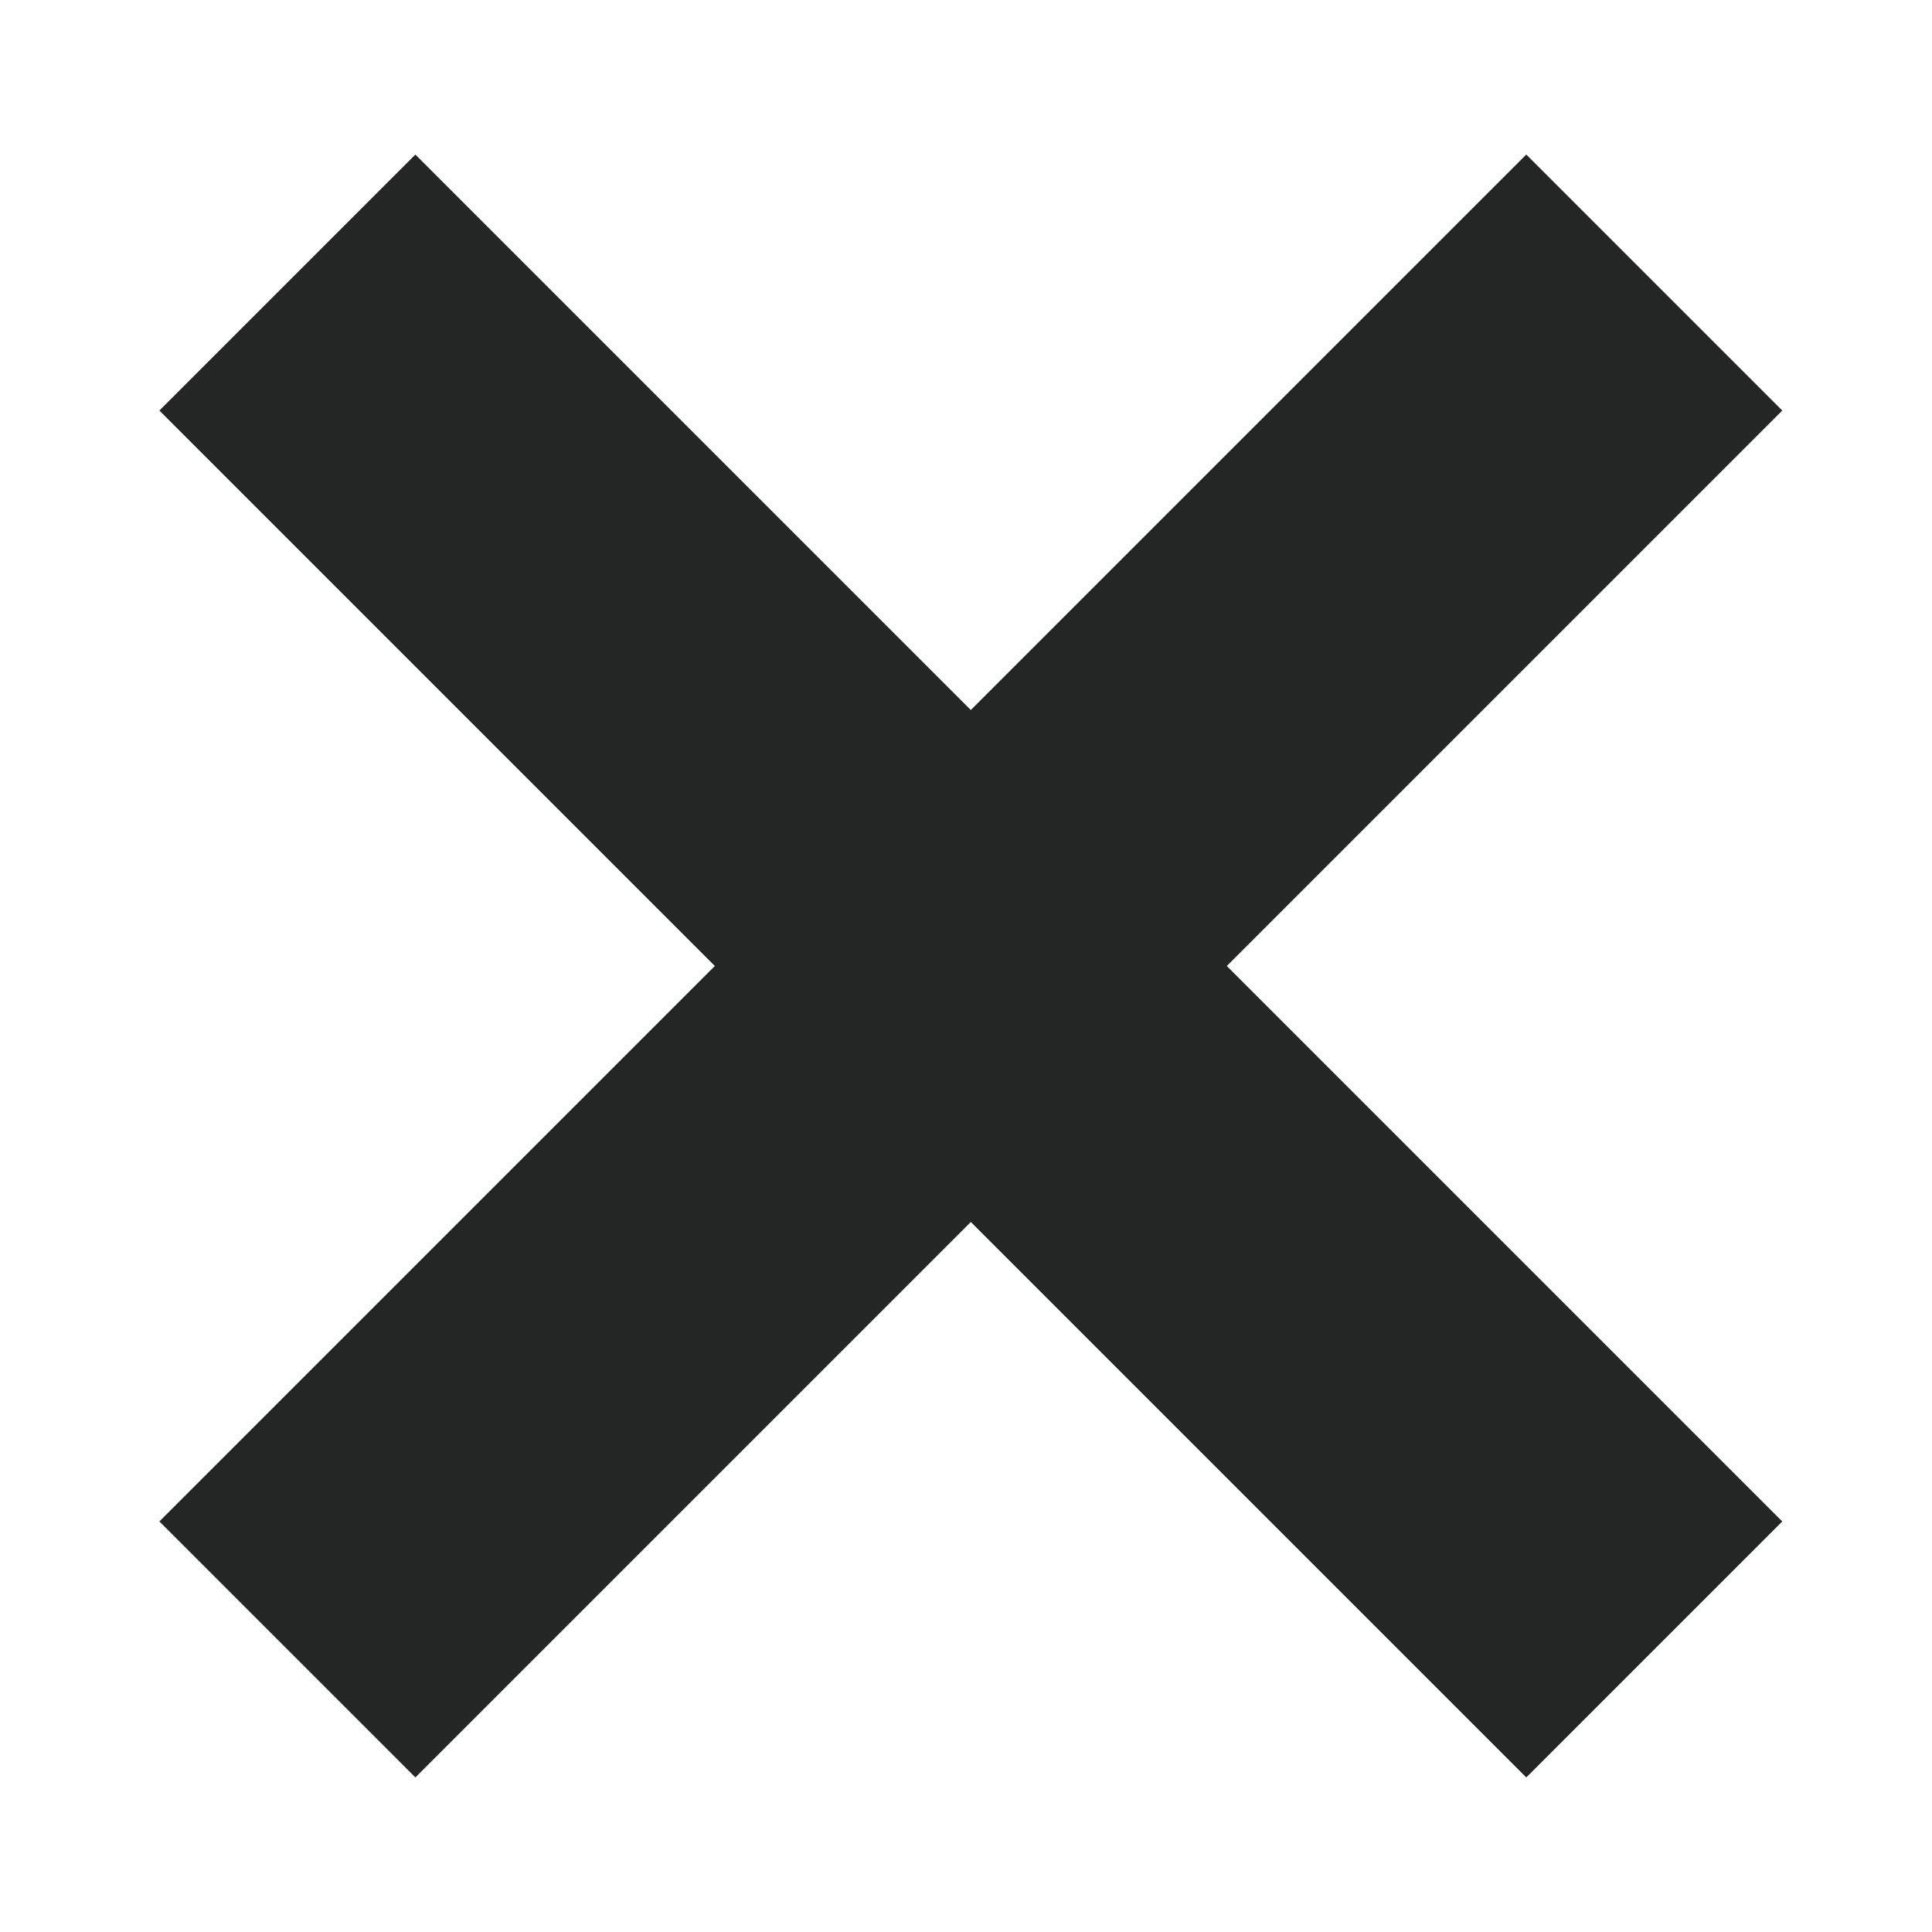 <svg version="1.2" xmlns="http://www.w3.org/2000/svg" viewBox="0 0 200 200" width="200" height="200">
	<style>
		.s0 { fill: #242525 } 
	</style>
	<g id="Layer 1">
		<path id="Forme 1" fill-rule="evenodd" class="s0" d="m16.5 42.5l26.5-26.5 141.5 141.5-26.5 26.5z"/>
		<path id="Forme 1 copy" fill-rule="evenodd" class="s0" d="m158 16l26.5 26.5-141.5 141.5-26.5-26.5z"/>
	</g>
</svg>